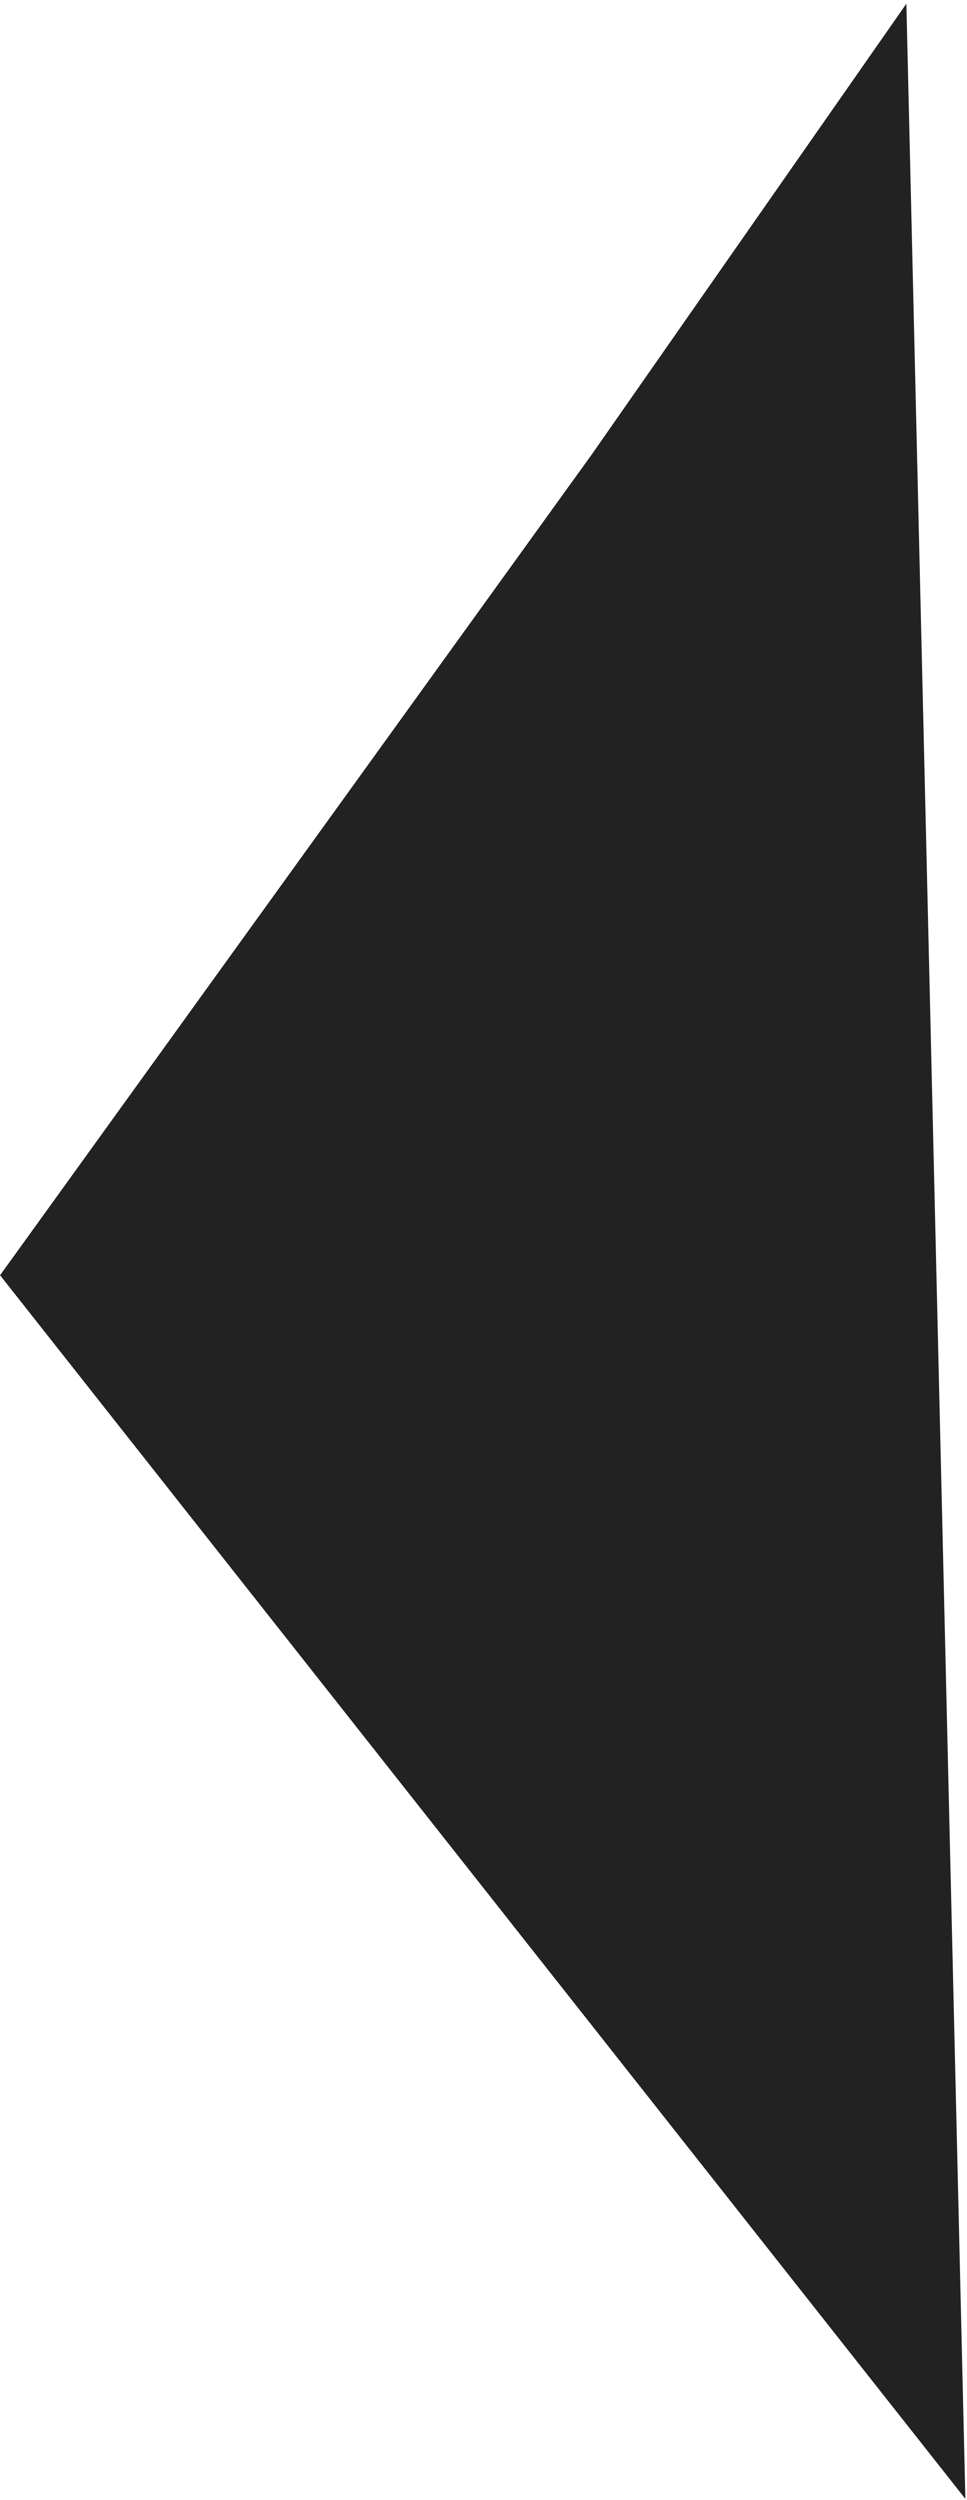 <svg width="202" height="522" viewBox="0 0 202 522" fill="none" xmlns="http://www.w3.org/2000/svg">
<path d="M201.663 521.743L0.012 266.256L123.576 94.941L189.336 0.773L201.663 521.743Z" fill="#222223"/>
</svg>
